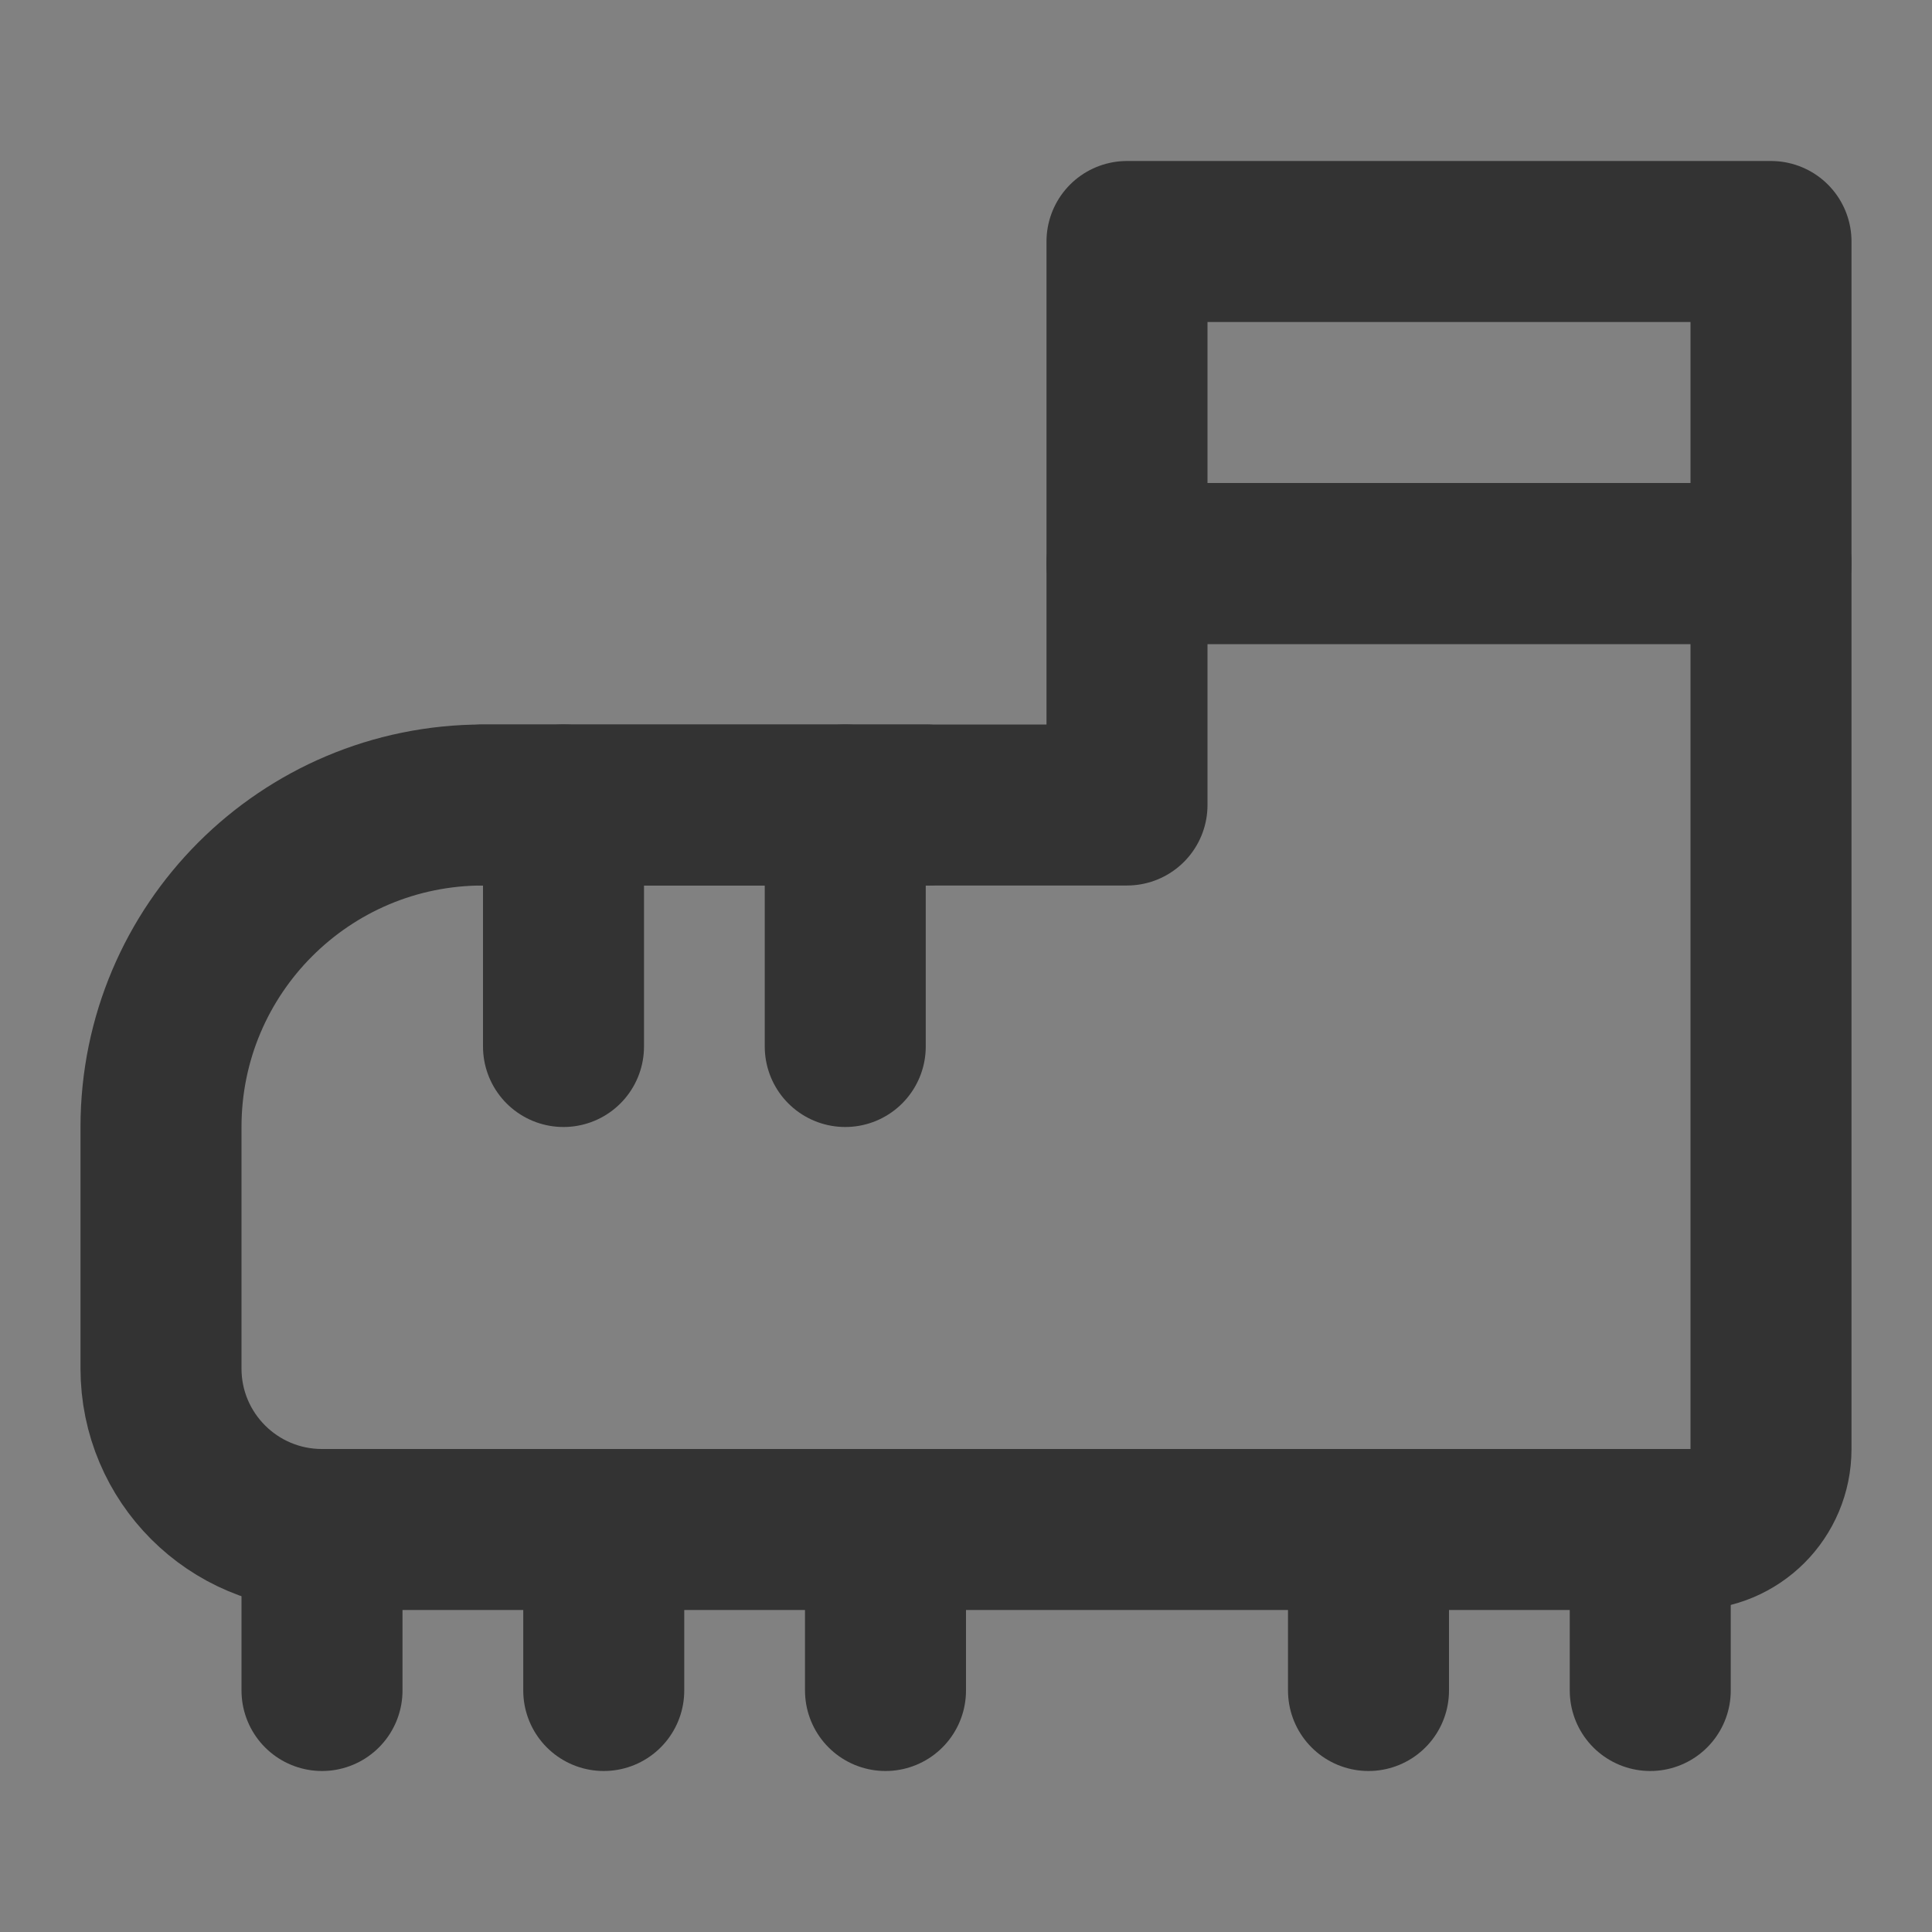 <?xml version="1.0" encoding="UTF-8"?><svg width="24" height="24" viewBox="0 0 48 48" fill="none" xmlns="http://www.w3.org/2000/svg"><rect x="0" y="0" width="48" height="48" fill="#808080" stroke="none"/><rect width="48" height="48" fill="white" fill-opacity="0.01"/><path d="M44 6H28V14H44V6Z" stroke="#333" stroke-width="4" stroke-miterlimit="2" stroke-linecap="round" stroke-linejoin="round"/><path d="M44 14V36C44 37.11 43.11 38 42 38H8C5.79 38 4 36.21 4 34V28C4 23.58 7.58 20 12 20H28V14H44Z" fill="none" stroke="#333" stroke-width="4" stroke-miterlimit="2" stroke-linecap="round" stroke-linejoin="round"/><path d="M14 26V20" stroke="#333" stroke-width="4" stroke-miterlimit="2" stroke-linecap="round" stroke-linejoin="round"/><path d="M21 26V20" stroke="#333" stroke-width="4" stroke-miterlimit="2" stroke-linecap="round" stroke-linejoin="round"/><path d="M15 42V38" stroke="#333" stroke-width="4" stroke-miterlimit="2" stroke-linecap="round" stroke-linejoin="round"/><path d="M8 42V38" stroke="#333" stroke-width="4" stroke-miterlimit="2" stroke-linecap="round" stroke-linejoin="round"/><path d="M22 42V38" stroke="#333" stroke-width="4" stroke-miterlimit="2" stroke-linecap="round" stroke-linejoin="round"/><path d="M34 42V38" stroke="#333" stroke-width="4" stroke-miterlimit="2" stroke-linecap="round" stroke-linejoin="round"/><path d="M41 42V38" stroke="#333" stroke-width="4" stroke-miterlimit="2" stroke-linecap="round" stroke-linejoin="round"/><path d="M23 20L12 20" stroke="#333" stroke-width="4" stroke-miterlimit="2" stroke-linecap="round" stroke-linejoin="round"/></svg>